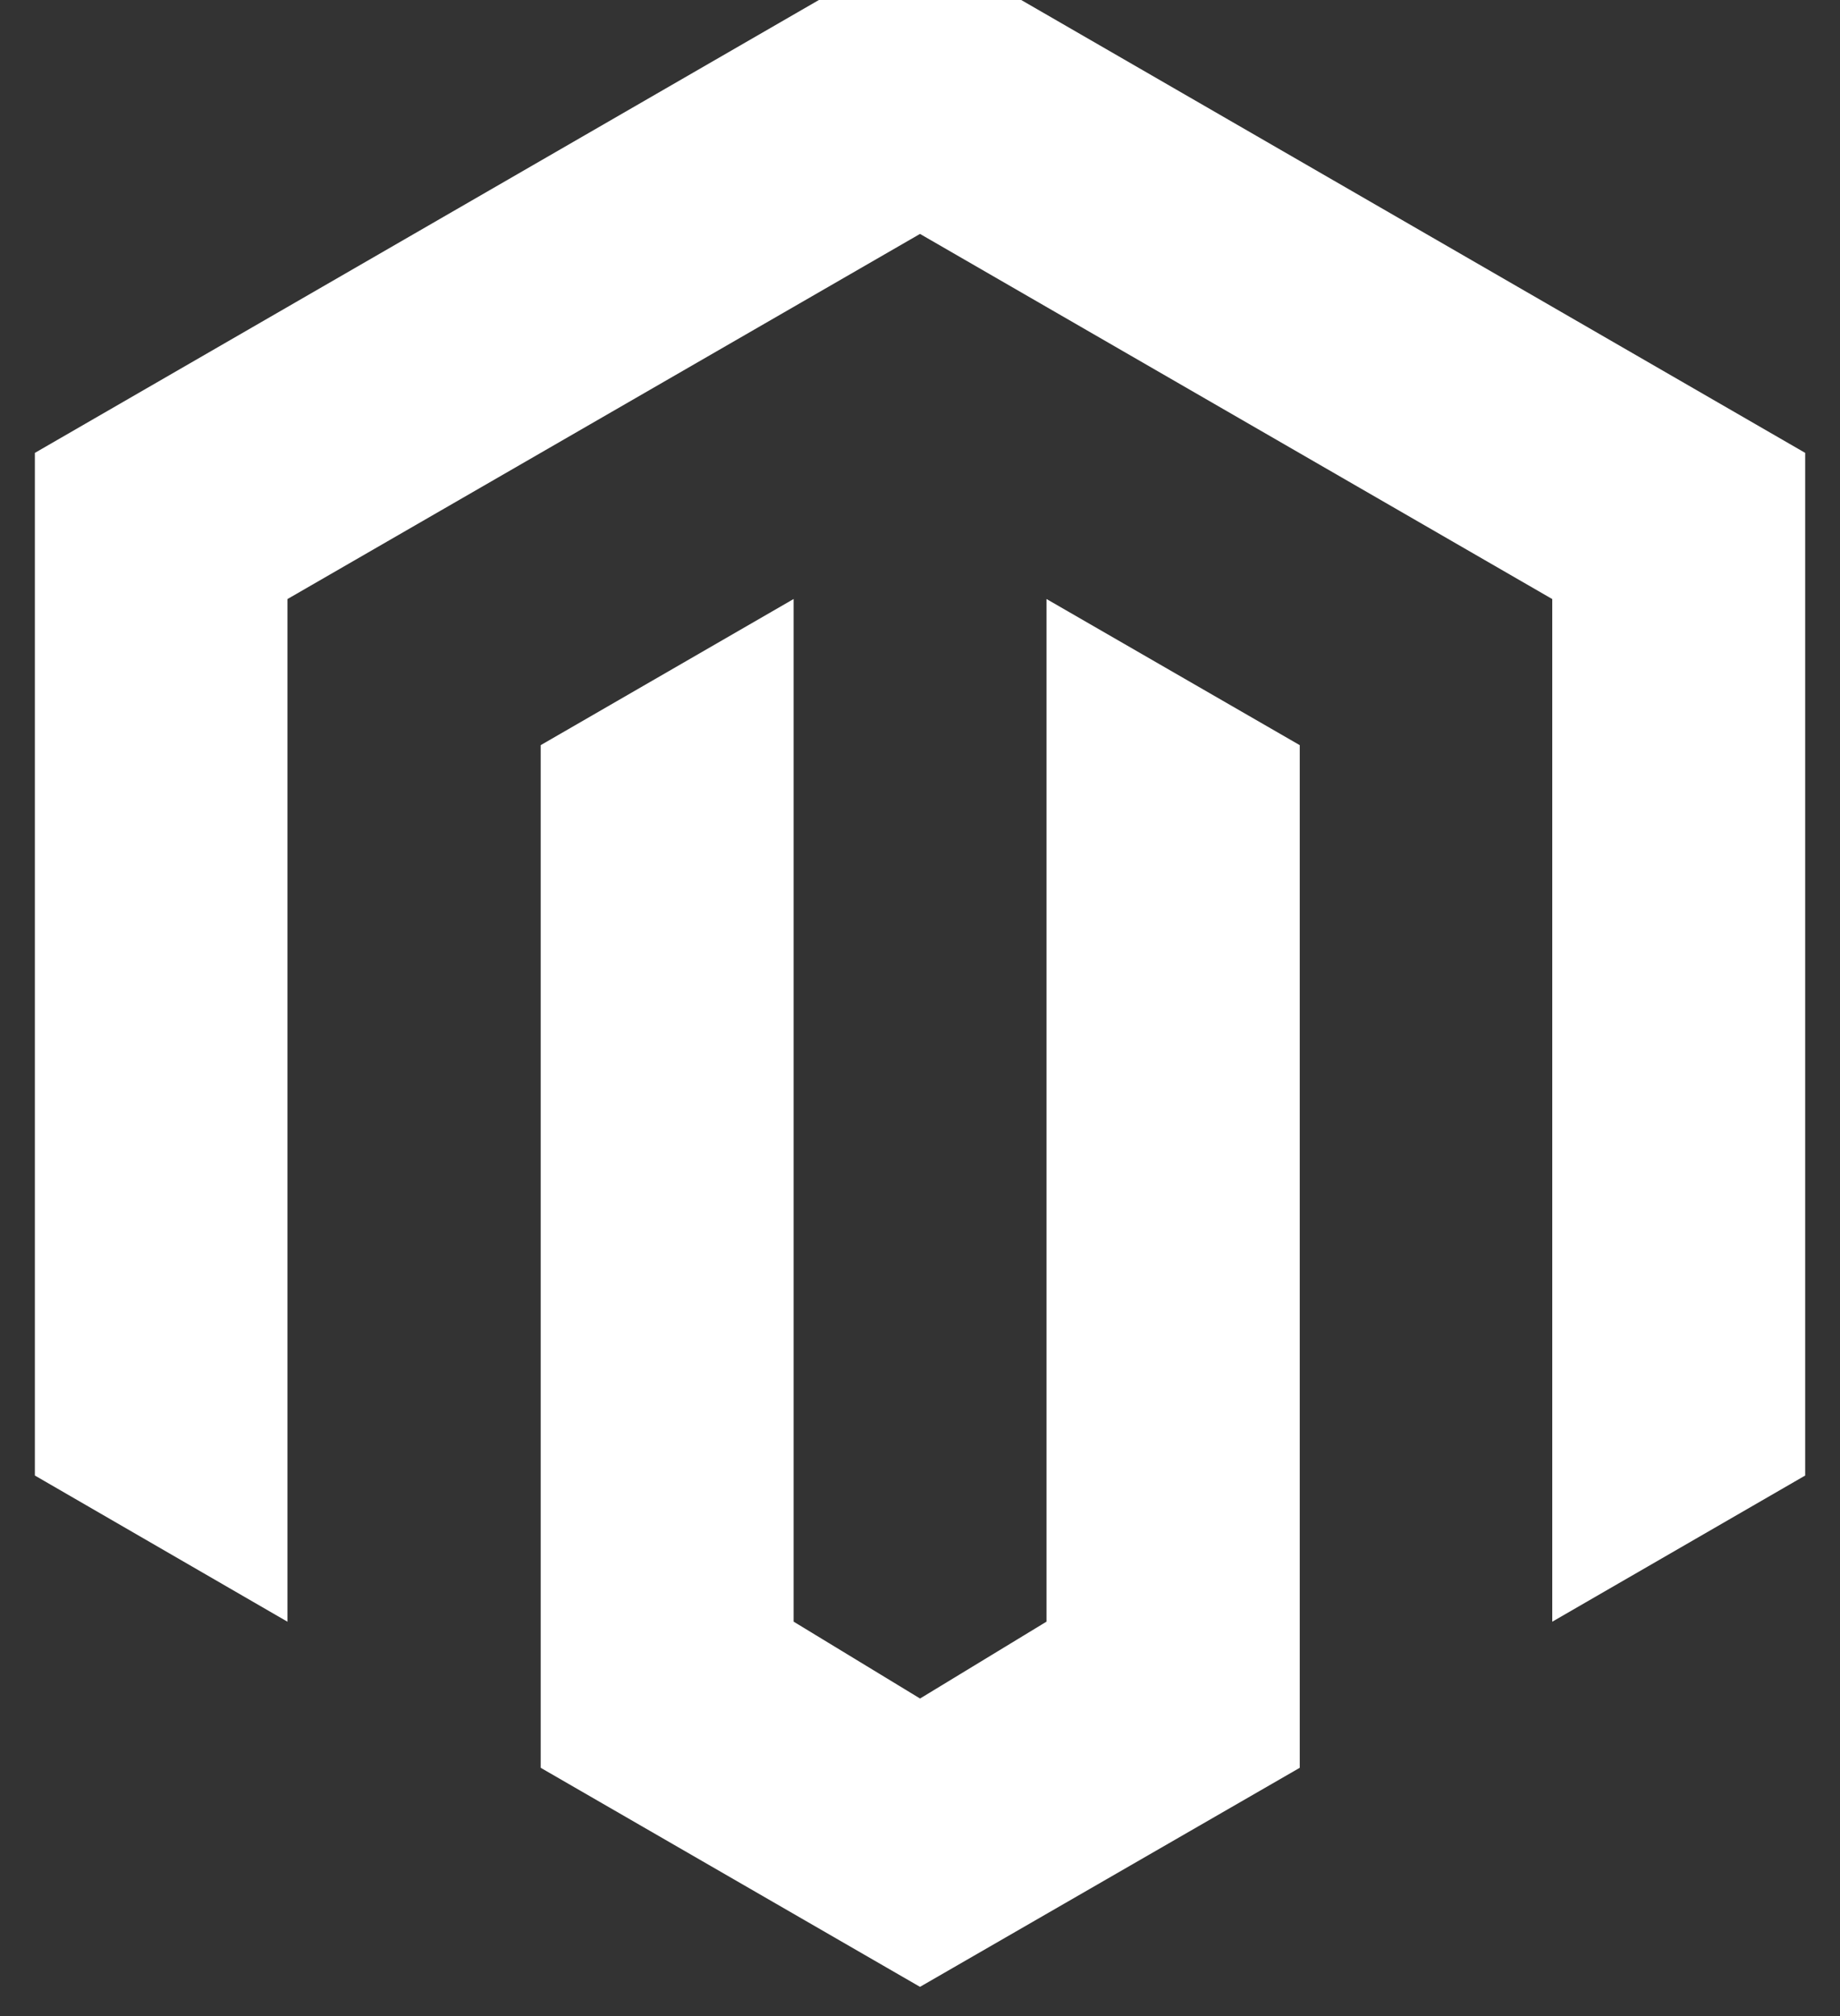 <svg width="63" height="69" viewBox="0 0 63 69" fill="none" xmlns="http://www.w3.org/2000/svg">
<rect x="0" y="0" width="63" height="69" fill="#333333" stroke="none"/>
<path d="M31.5 68L18.513 60.503V25.503L27.173 20.501V55.501L31.502 58.132L35.831 55.501V20.501L44.502 25.503V60.503L31.5 68ZM61.808 15.5V50.5L53.148 55.503V20.503L31.5 8.006L9.842 20.503V55.503L1.194 50.5V15.5L31.502 -2L61.808 15.5Z" fill="white"/>
</svg>
